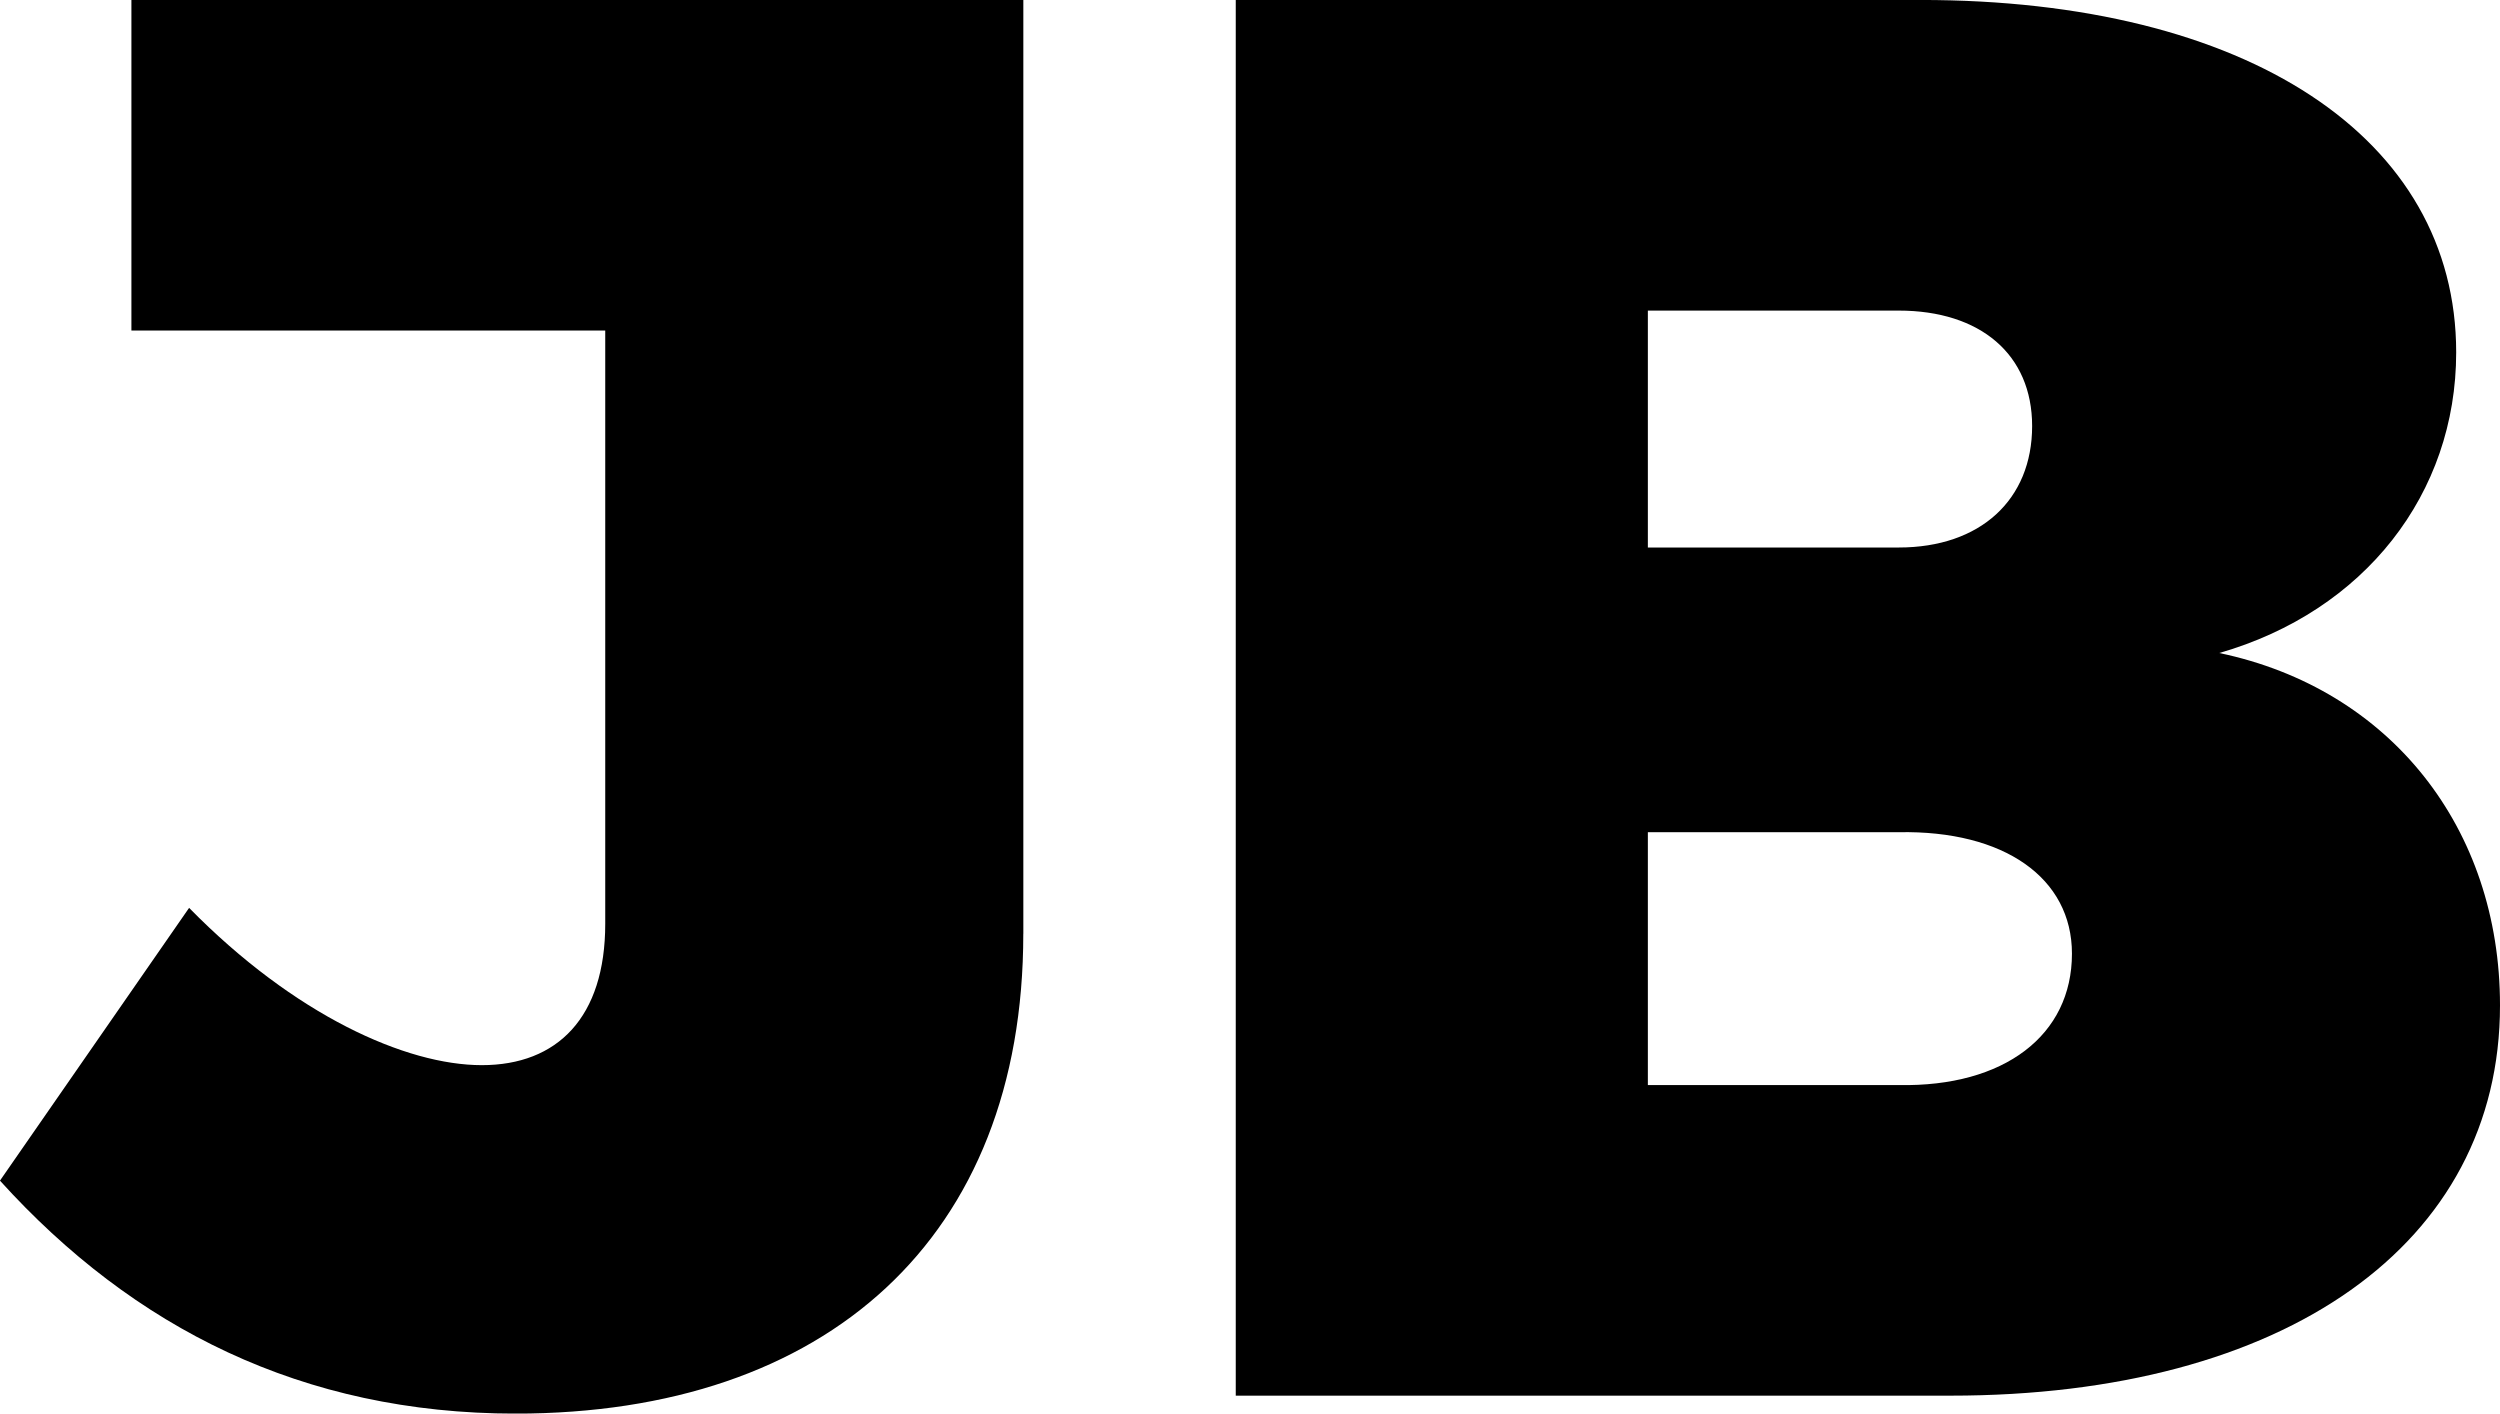 <?xml version="1.0" encoding="UTF-8" standalone="no"?>
<svg
   xmlns:dc="http://purl.org/dc/elements/1.1/"
   xmlns:cc="http://creativecommons.org/ns#"
   xmlns:rdf="http://www.w3.org/1999/02/22-rdf-syntax-ns#"
   xmlns:svg="http://www.w3.org/2000/svg"
   xmlns="http://www.w3.org/2000/svg"
   id="svg8"
   version="1.1"
   viewBox="0 0 63.789 36.068"
   height="136.32"
   width="241.092">
  <defs
     id="defs2" />
  <g
     transform="translate(-33.855,-210.875)"
     id="layer1">
    <g
       id="text4487"
       style="font-style:normal;font-variant:normal;font-weight:normal;font-stretch:normal;font-size:10.583px;line-height:6.615px;font-family:Montserrat;-inkscape-font-specification:Montserrat;letter-spacing:0px;word-spacing:0px;fill:#000000;fill-opacity:1;stroke:none;stroke-width:0.265px;stroke-linecap:butt;stroke-linejoin:miter;stroke-opacity:1"
       aria-label="JB">
      <path
         id="path4489"
         style="font-style:normal;font-variant:normal;font-weight:800;font-stretch:normal;font-size:50.8px;font-family:Montserrat;-inkscape-font-specification:'Montserrat Ultra-Bold';stroke-width:0.265px"
         d="m 59.966,234.7 v -23.825 H 37.208 v 8.433 h 12.09 v 15.138 c 0,2.388 -1.219,3.607 -3.15,3.607 -1.93,0 -4.775,-1.27 -7.468,-4.013 l -4.826,6.96 c 3.404,3.759 7.722,5.944 13.157,5.944 7.925,0 12.954,-4.47 12.954,-12.243 z" />
      <path
         id="path4491"
         style="font-style:normal;font-variant:normal;font-weight:800;font-stretch:normal;font-size:50.8px;font-family:Montserrat;-inkscape-font-specification:'Montserrat Ultra-Bold';stroke-width:0.265px"
         d="m 82.861,210.875 h -17.475 v 35.611 h 18.237 c 8.534,0 14.021,-3.861 14.021,-9.957 0,-4.521 -2.794,-8.077 -7.163,-8.992 3.708,-1.067 6.045,-4.064 6.045,-7.671 0,-5.486 -5.334,-8.992 -13.665,-8.992 z m -0.559,13.97 h -6.401 v -6.045 h 6.401 c 2.083,0 3.404,1.118 3.404,2.946 0,1.88 -1.321,3.099 -3.404,3.099 z m 0,13.716 h -6.401 v -6.452 h 6.401 c 2.692,-0.051 4.42,1.168 4.42,3.099 0,2.083 -1.727,3.404 -4.42,3.353 z" />
    </g>
  </g>
</svg>
